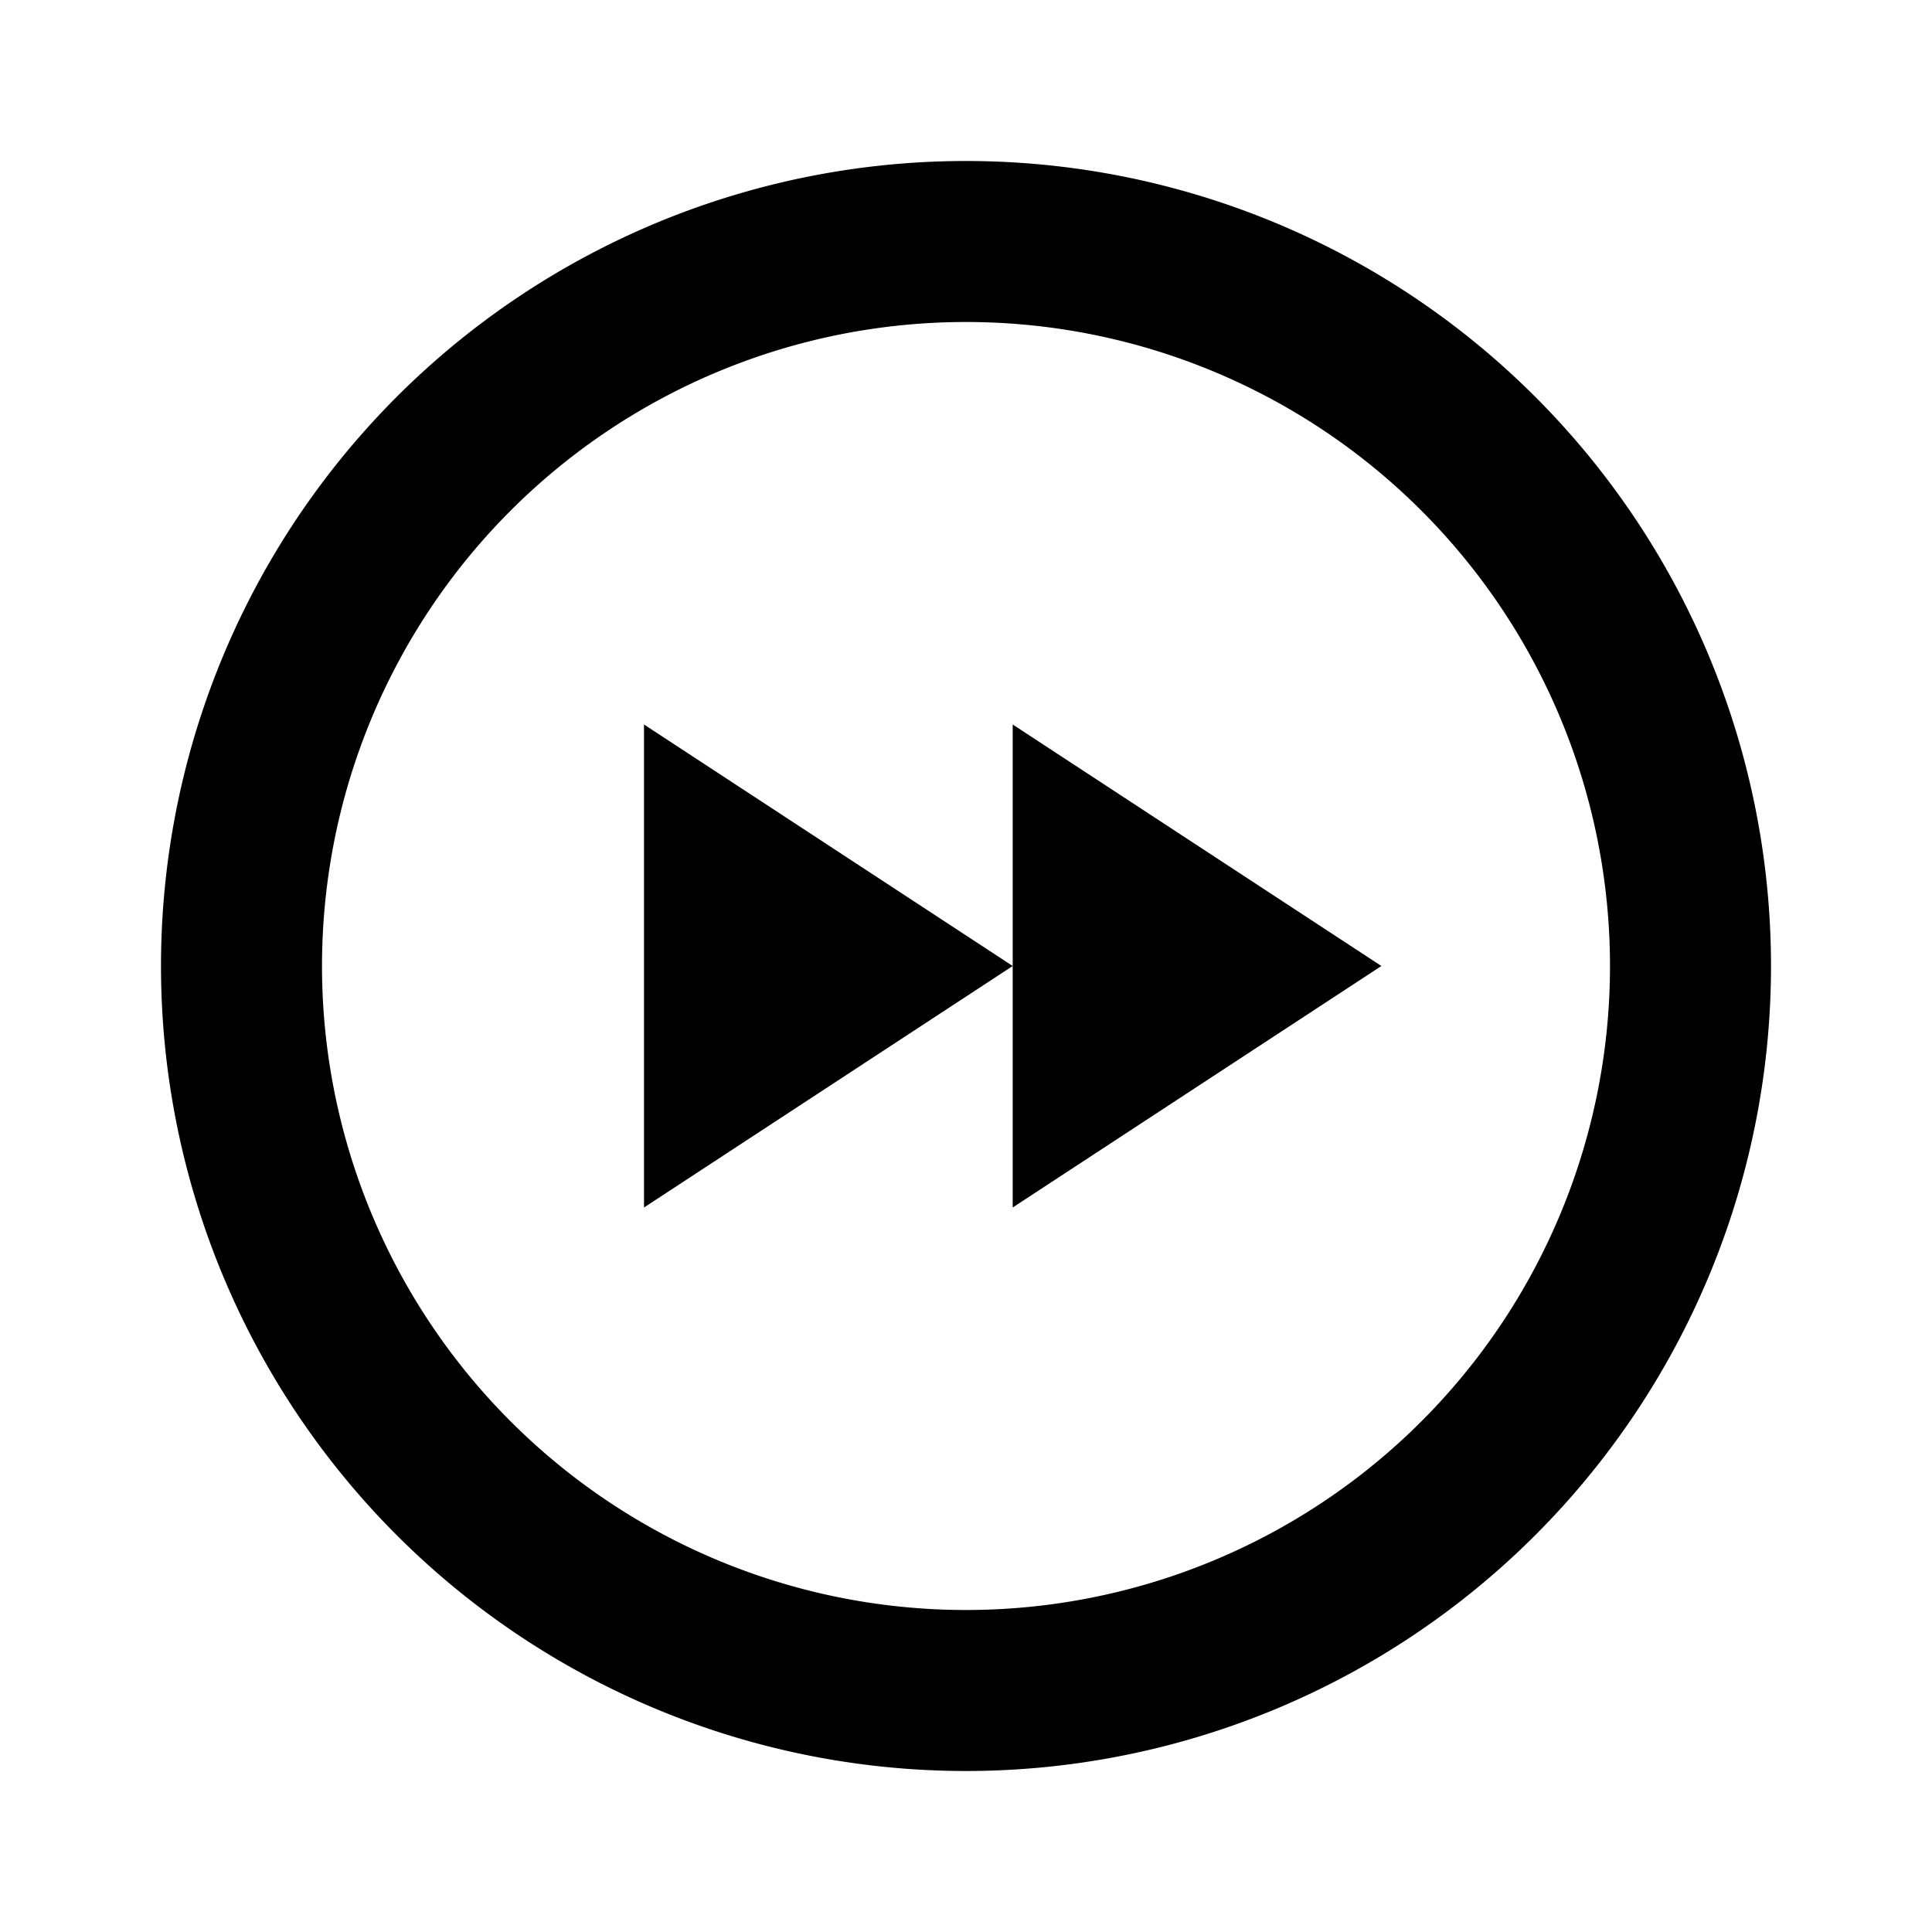<svg id="Layer_1" data-name="Layer 1" xmlns="http://www.w3.org/2000/svg" viewBox="0 0 24 24"><defs><style>.cls-1{fill:none;}</style></defs><title>iconoteka_fast_forward_circle_b_s</title><rect class="cls-1" width="24" height="24"/><polygon points="12.58 12 12.58 15 17.16 12 12.58 9 12.58 12"/><polygon points="8 15 12.58 12 8 9 8 15"/><path d="M12,2A10,10,0,1,0,22,12,10,10,0,0,0,12,2Zm0,18a8,8,0,1,1,8-8A8,8,0,0,1,12,20Z"/></svg>